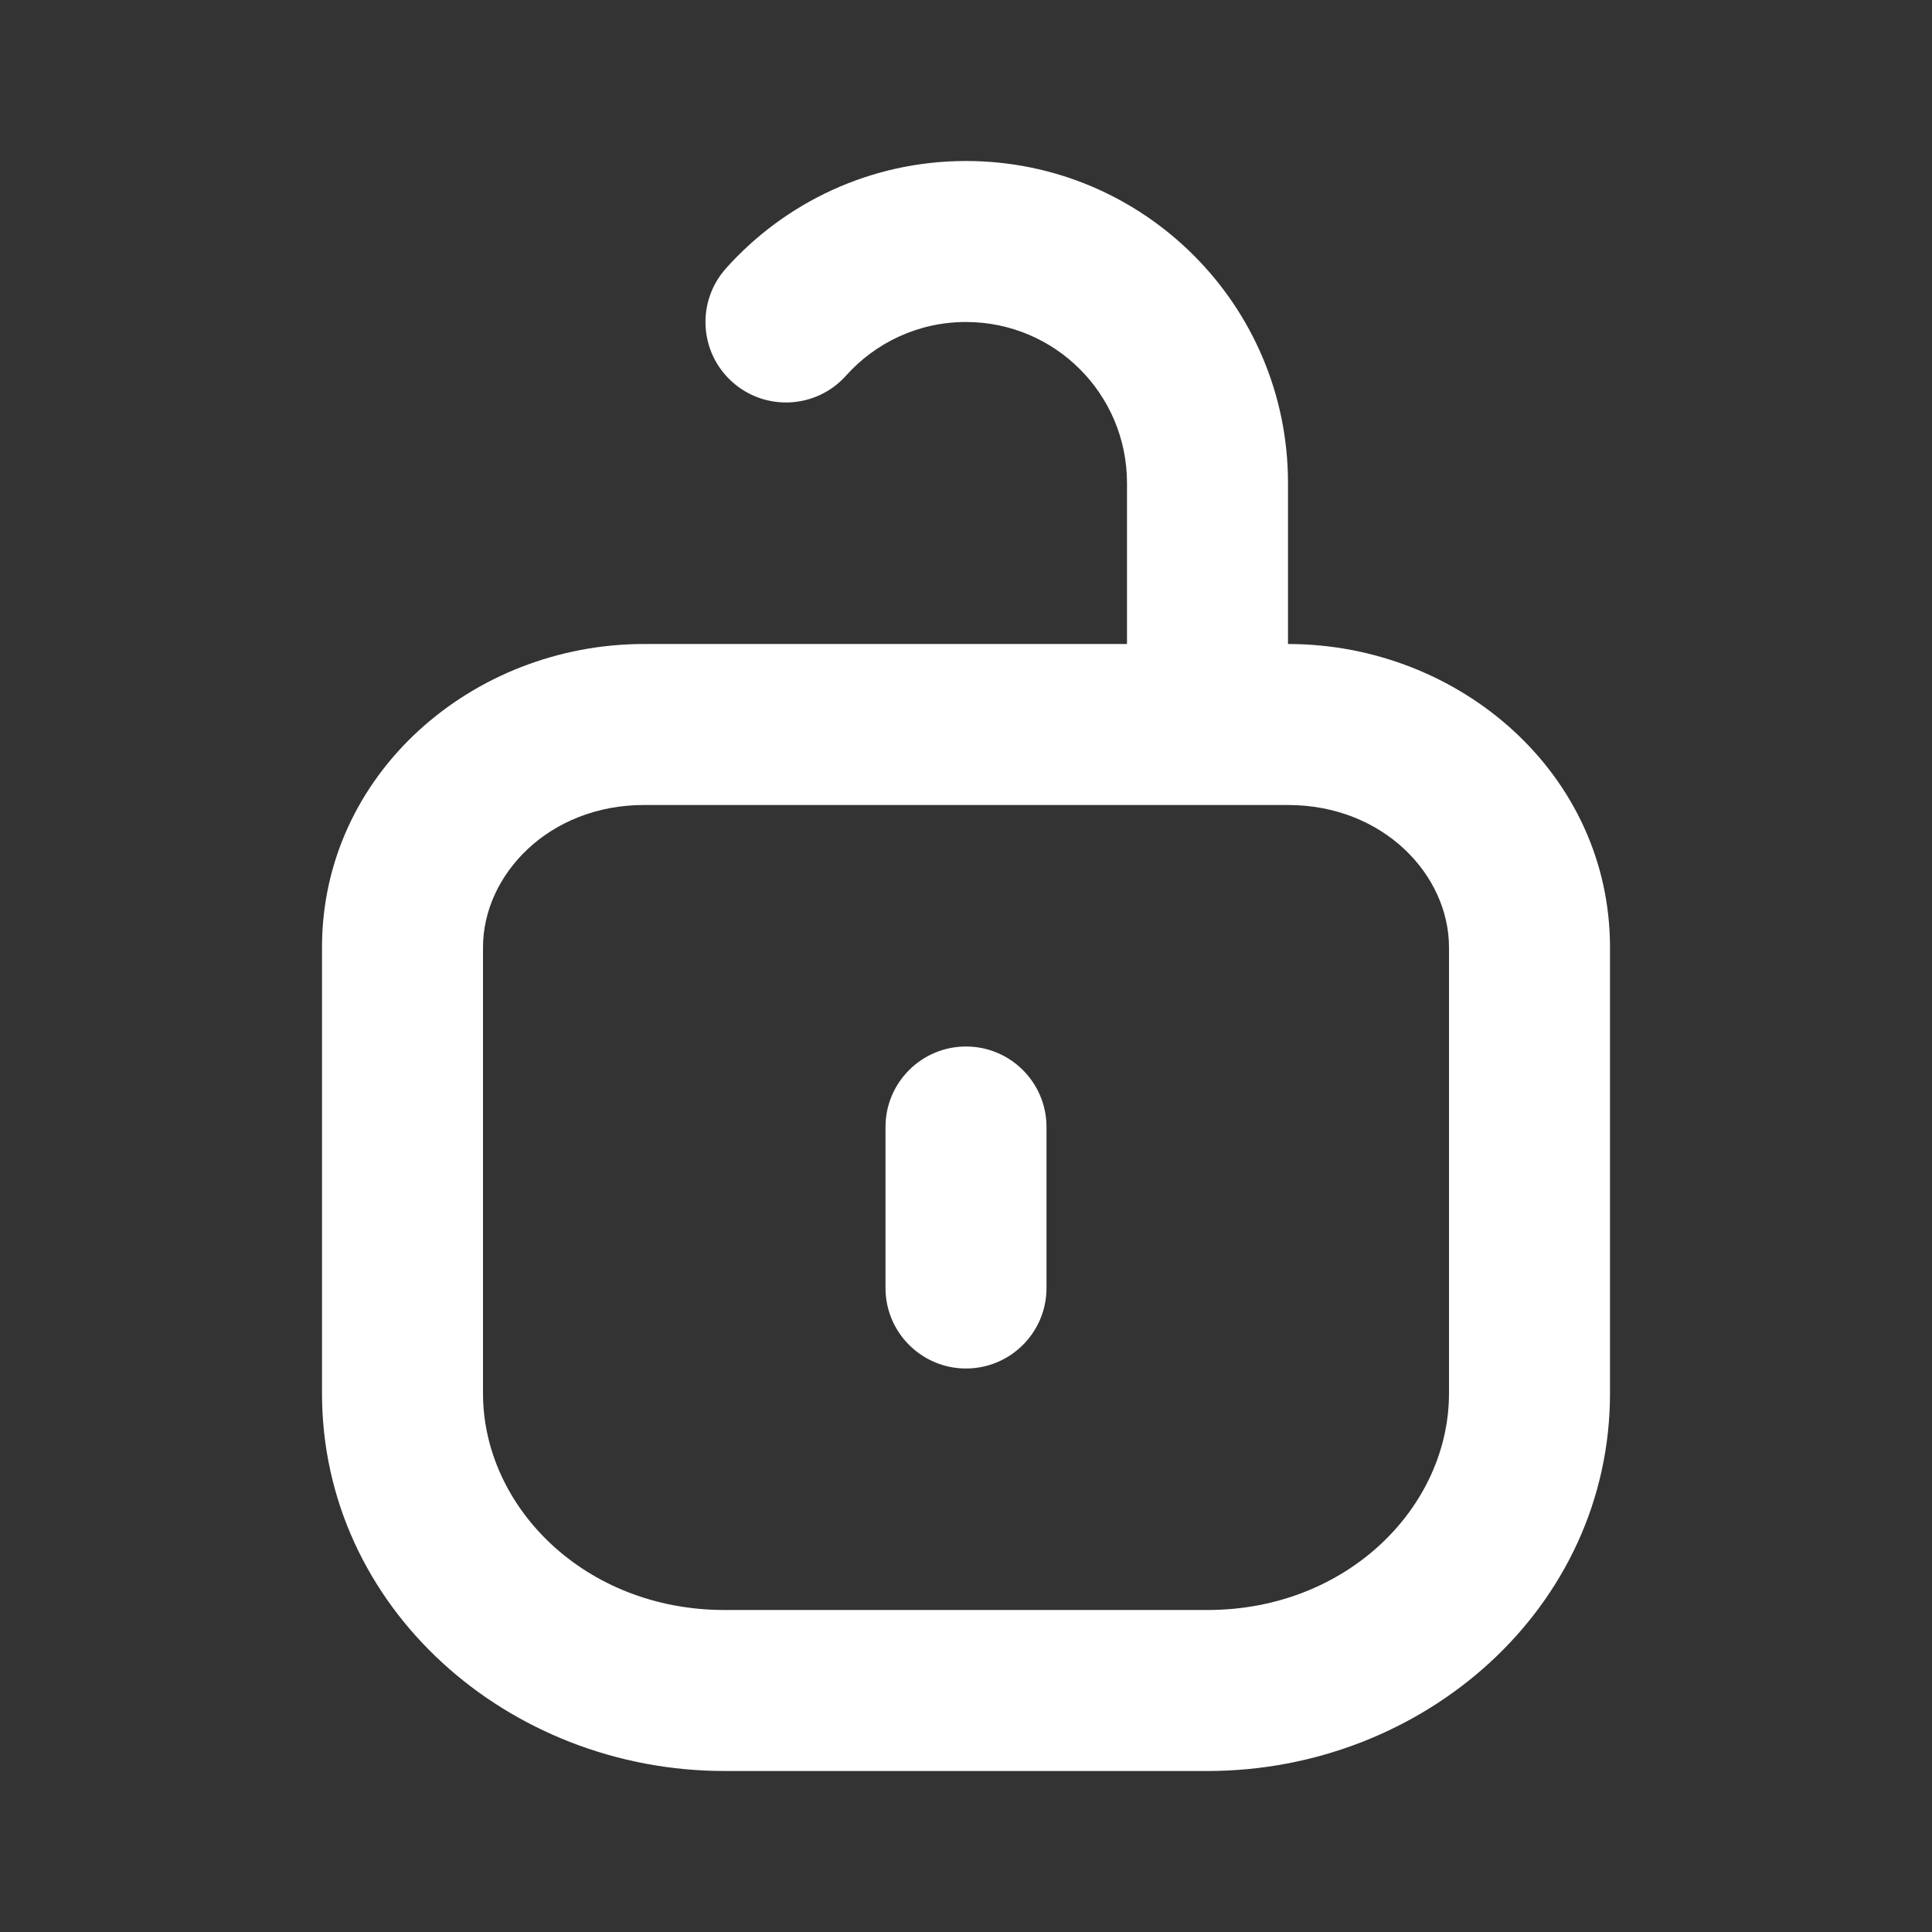 <!DOCTYPE svg PUBLIC "-//W3C//DTD SVG 1.1//EN" "http://www.w3.org/Graphics/SVG/1.1/DTD/svg11.dtd">
<!-- Uploaded to: SVG Repo, www.svgrepo.com, Transformed by: SVG Repo Mixer Tools -->
<svg width="800px" height="800px" viewBox="0 0 24 24" fill="none" xmlns="http://www.w3.org/2000/svg">
<rect x="0" y="0" width="24" height="24" fill="#333333" stroke="none"/>
<g id="SVGRepo_bgCarrier" stroke-width="0"/>
<g id="SVGRepo_tracerCarrier" stroke-linecap="round" stroke-linejoin="round"/>
<g id="SVGRepo_iconCarrier"> <path d="M13 14C13 13.448 12.552 13 12 13C11.448 13 11 13.448 11 14V16C11 16.552 11.448 17 12 17C12.552 17 13 16.552 13 16V14Z" fill="#ffffff"/> <path fill-rule="evenodd" clip-rule="evenodd" d="M9.019 3.333C9.75 2.516 10.815 2 12 2C14.209 2 16 3.791 16 6V8C18.132 8 20 9.614 20 11.769V17.308C20 19.973 17.685 22 15 22H9C6.315 22 4 19.973 4 17.308V11.769C4 9.614 5.868 8 8 8H14V6C14 4.895 13.105 4 12 4C11.408 4 10.877 4.256 10.509 4.667C10.141 5.078 9.508 5.113 9.097 4.745C8.685 4.377 8.65 3.745 9.019 3.333ZM8 10C6.819 10 6 10.866 6 11.769V17.308C6 18.721 7.266 20 9 20H15C16.734 20 18 18.721 18 17.308V11.769C18 10.866 17.181 10 16 10H8Z" fill="#ffffff"/> </g>
</svg>